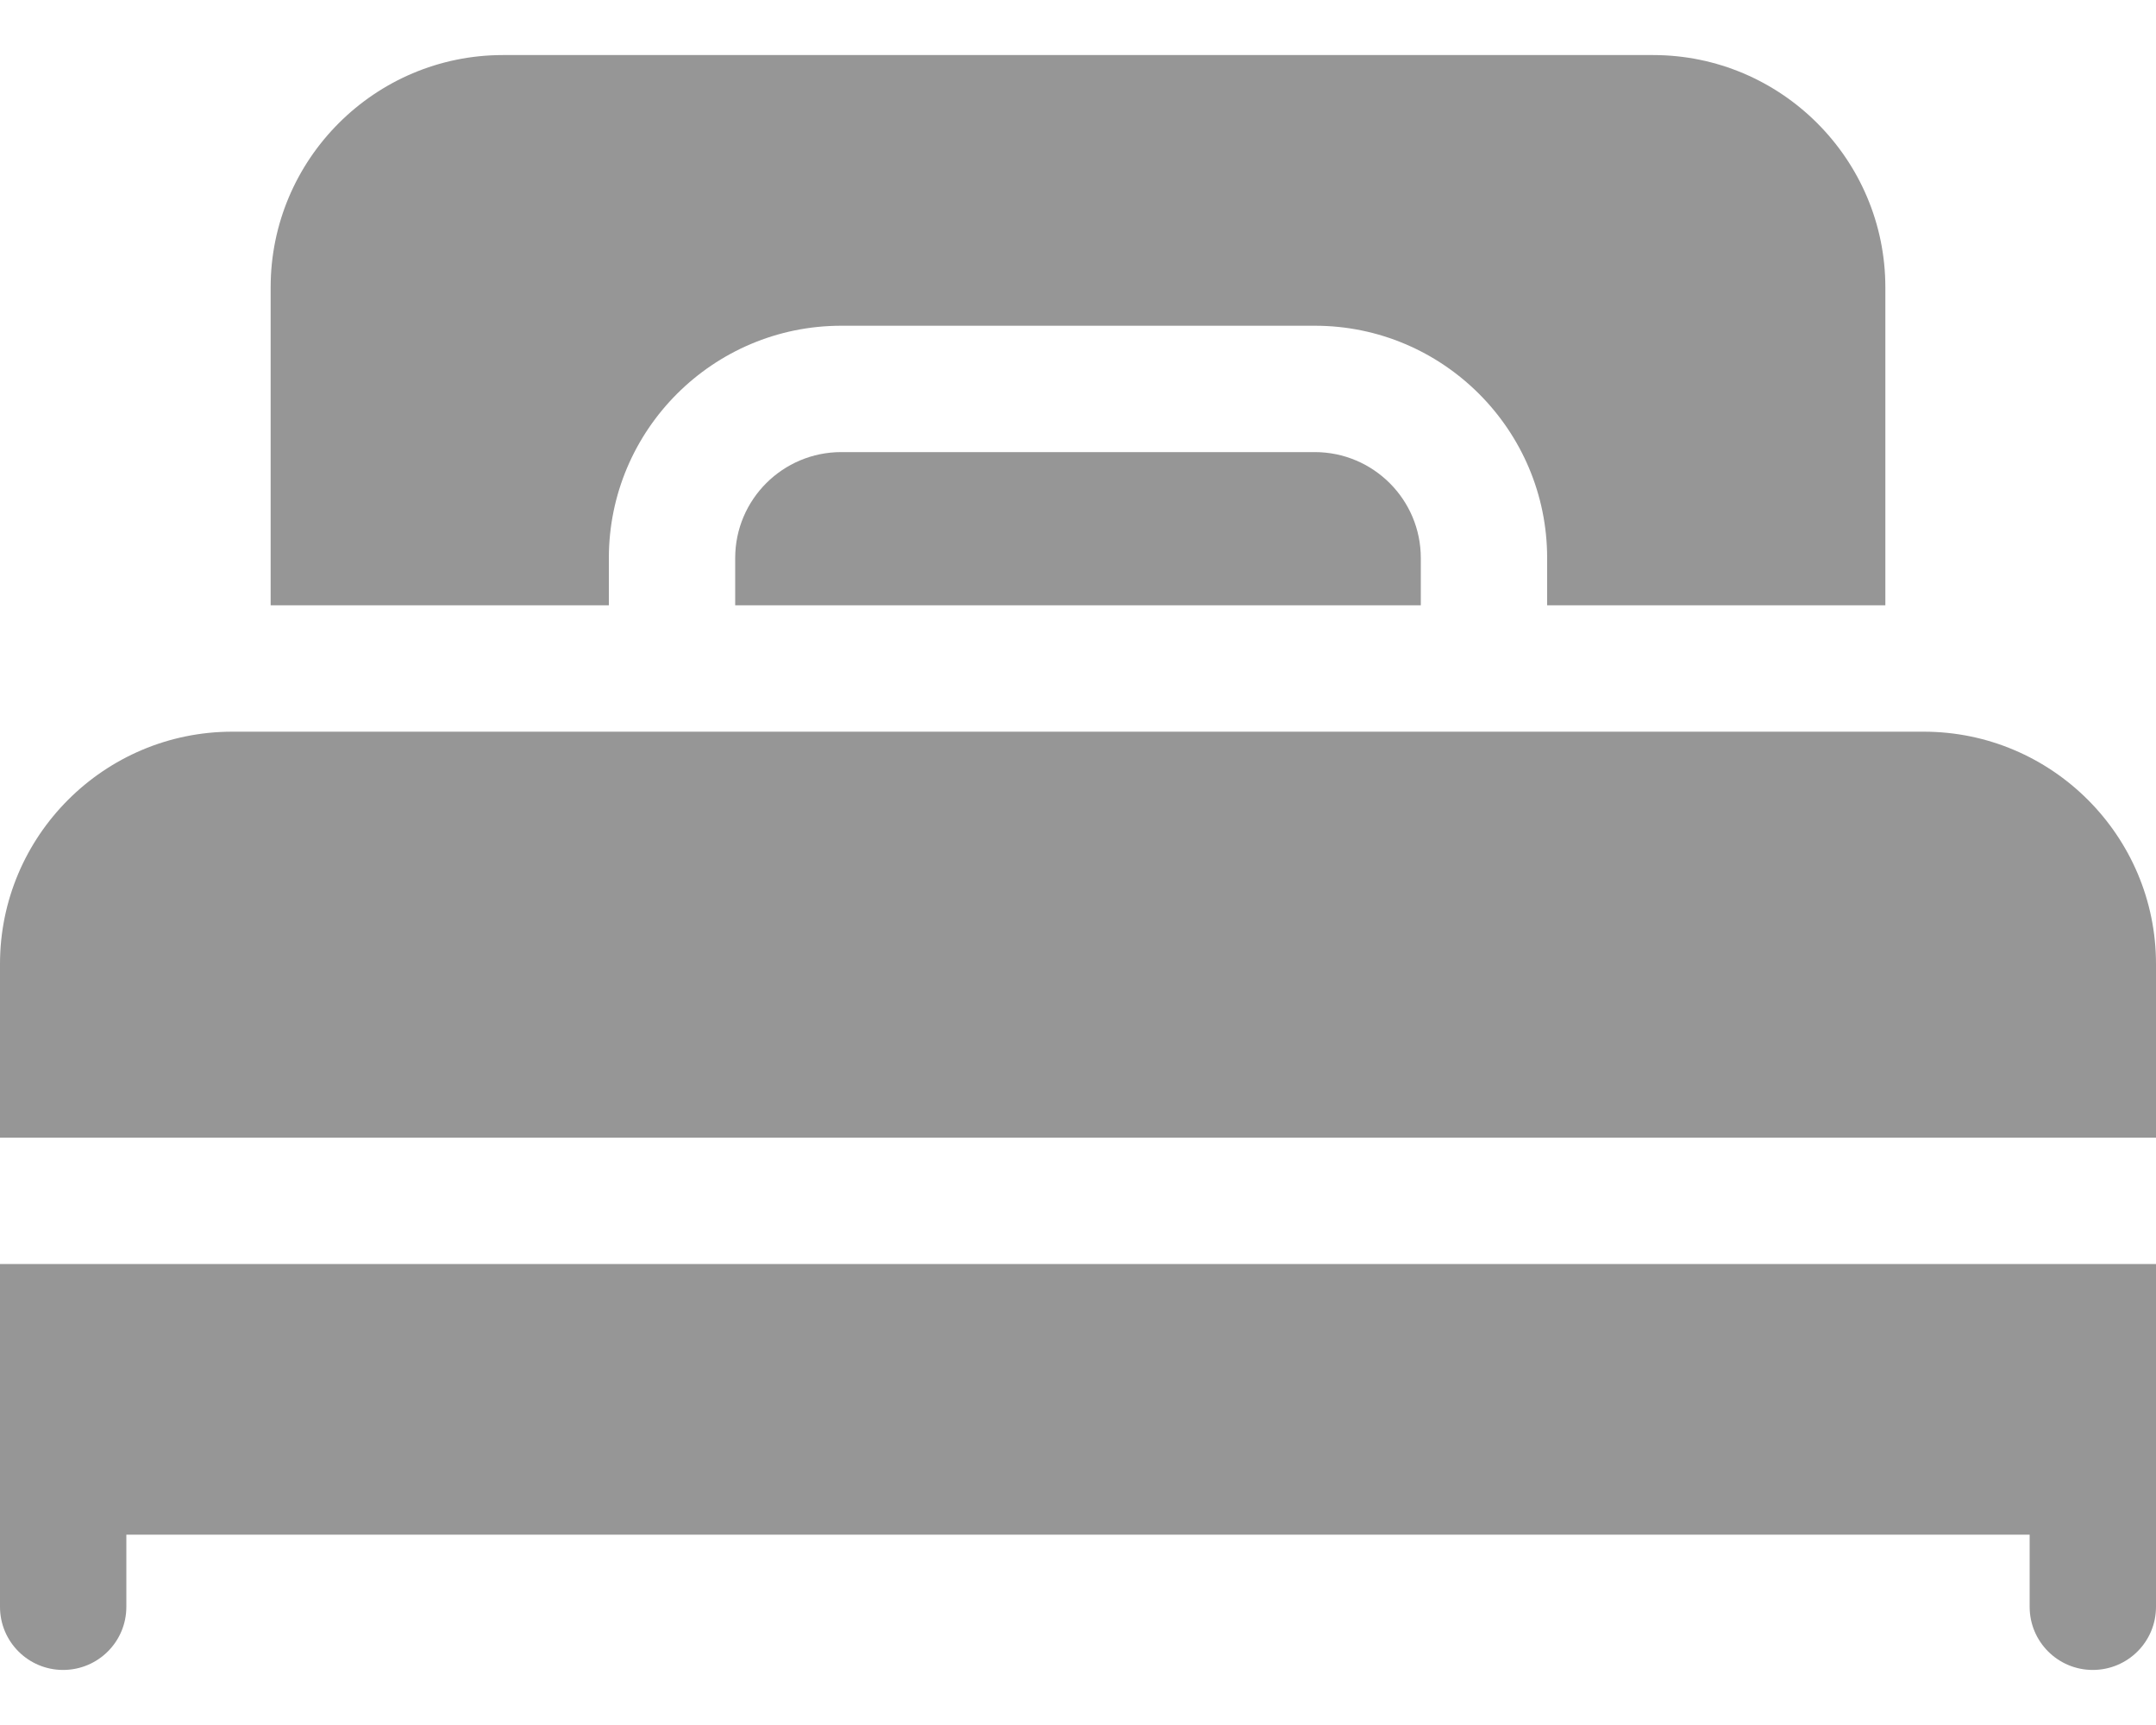 <svg width="15" height="12" viewBox="0 0 15 12" fill="none" xmlns="http://www.w3.org/2000/svg">
<path d="M0 10.236V11.178C0 11.421 0.197 11.617 0.439 11.617C0.682 11.617 0.879 11.421 0.879 11.178V10.676H14.121V11.178C14.121 11.421 14.318 11.617 14.56 11.617C14.803 11.617 15 11.421 15 11.178V10.236V8.793H0V10.236Z" fill="#969696"/>
<path d="M13.384 5.09H1.616C0.725 5.09 0 5.815 0 6.706V7.914H15V6.706C15 5.815 14.275 5.09 13.384 5.09Z" fill="#969696"/>
<path d="M5.853 3.145C5.446 3.145 5.115 3.475 5.115 3.882V4.211H9.885V3.882C9.885 3.475 9.554 3.145 9.147 3.145H5.853Z" fill="#969696"/>
<path d="M4.236 3.882C4.236 2.991 4.961 2.266 5.853 2.266H9.148C10.039 2.266 10.764 2.991 10.764 3.882V4.211H13.117V1.999C13.117 1.108 12.392 0.383 11.501 0.383H3.499C2.608 0.383 1.883 1.108 1.883 1.999V4.211H4.236V3.882Z" fill="#969696"/>
</svg>
